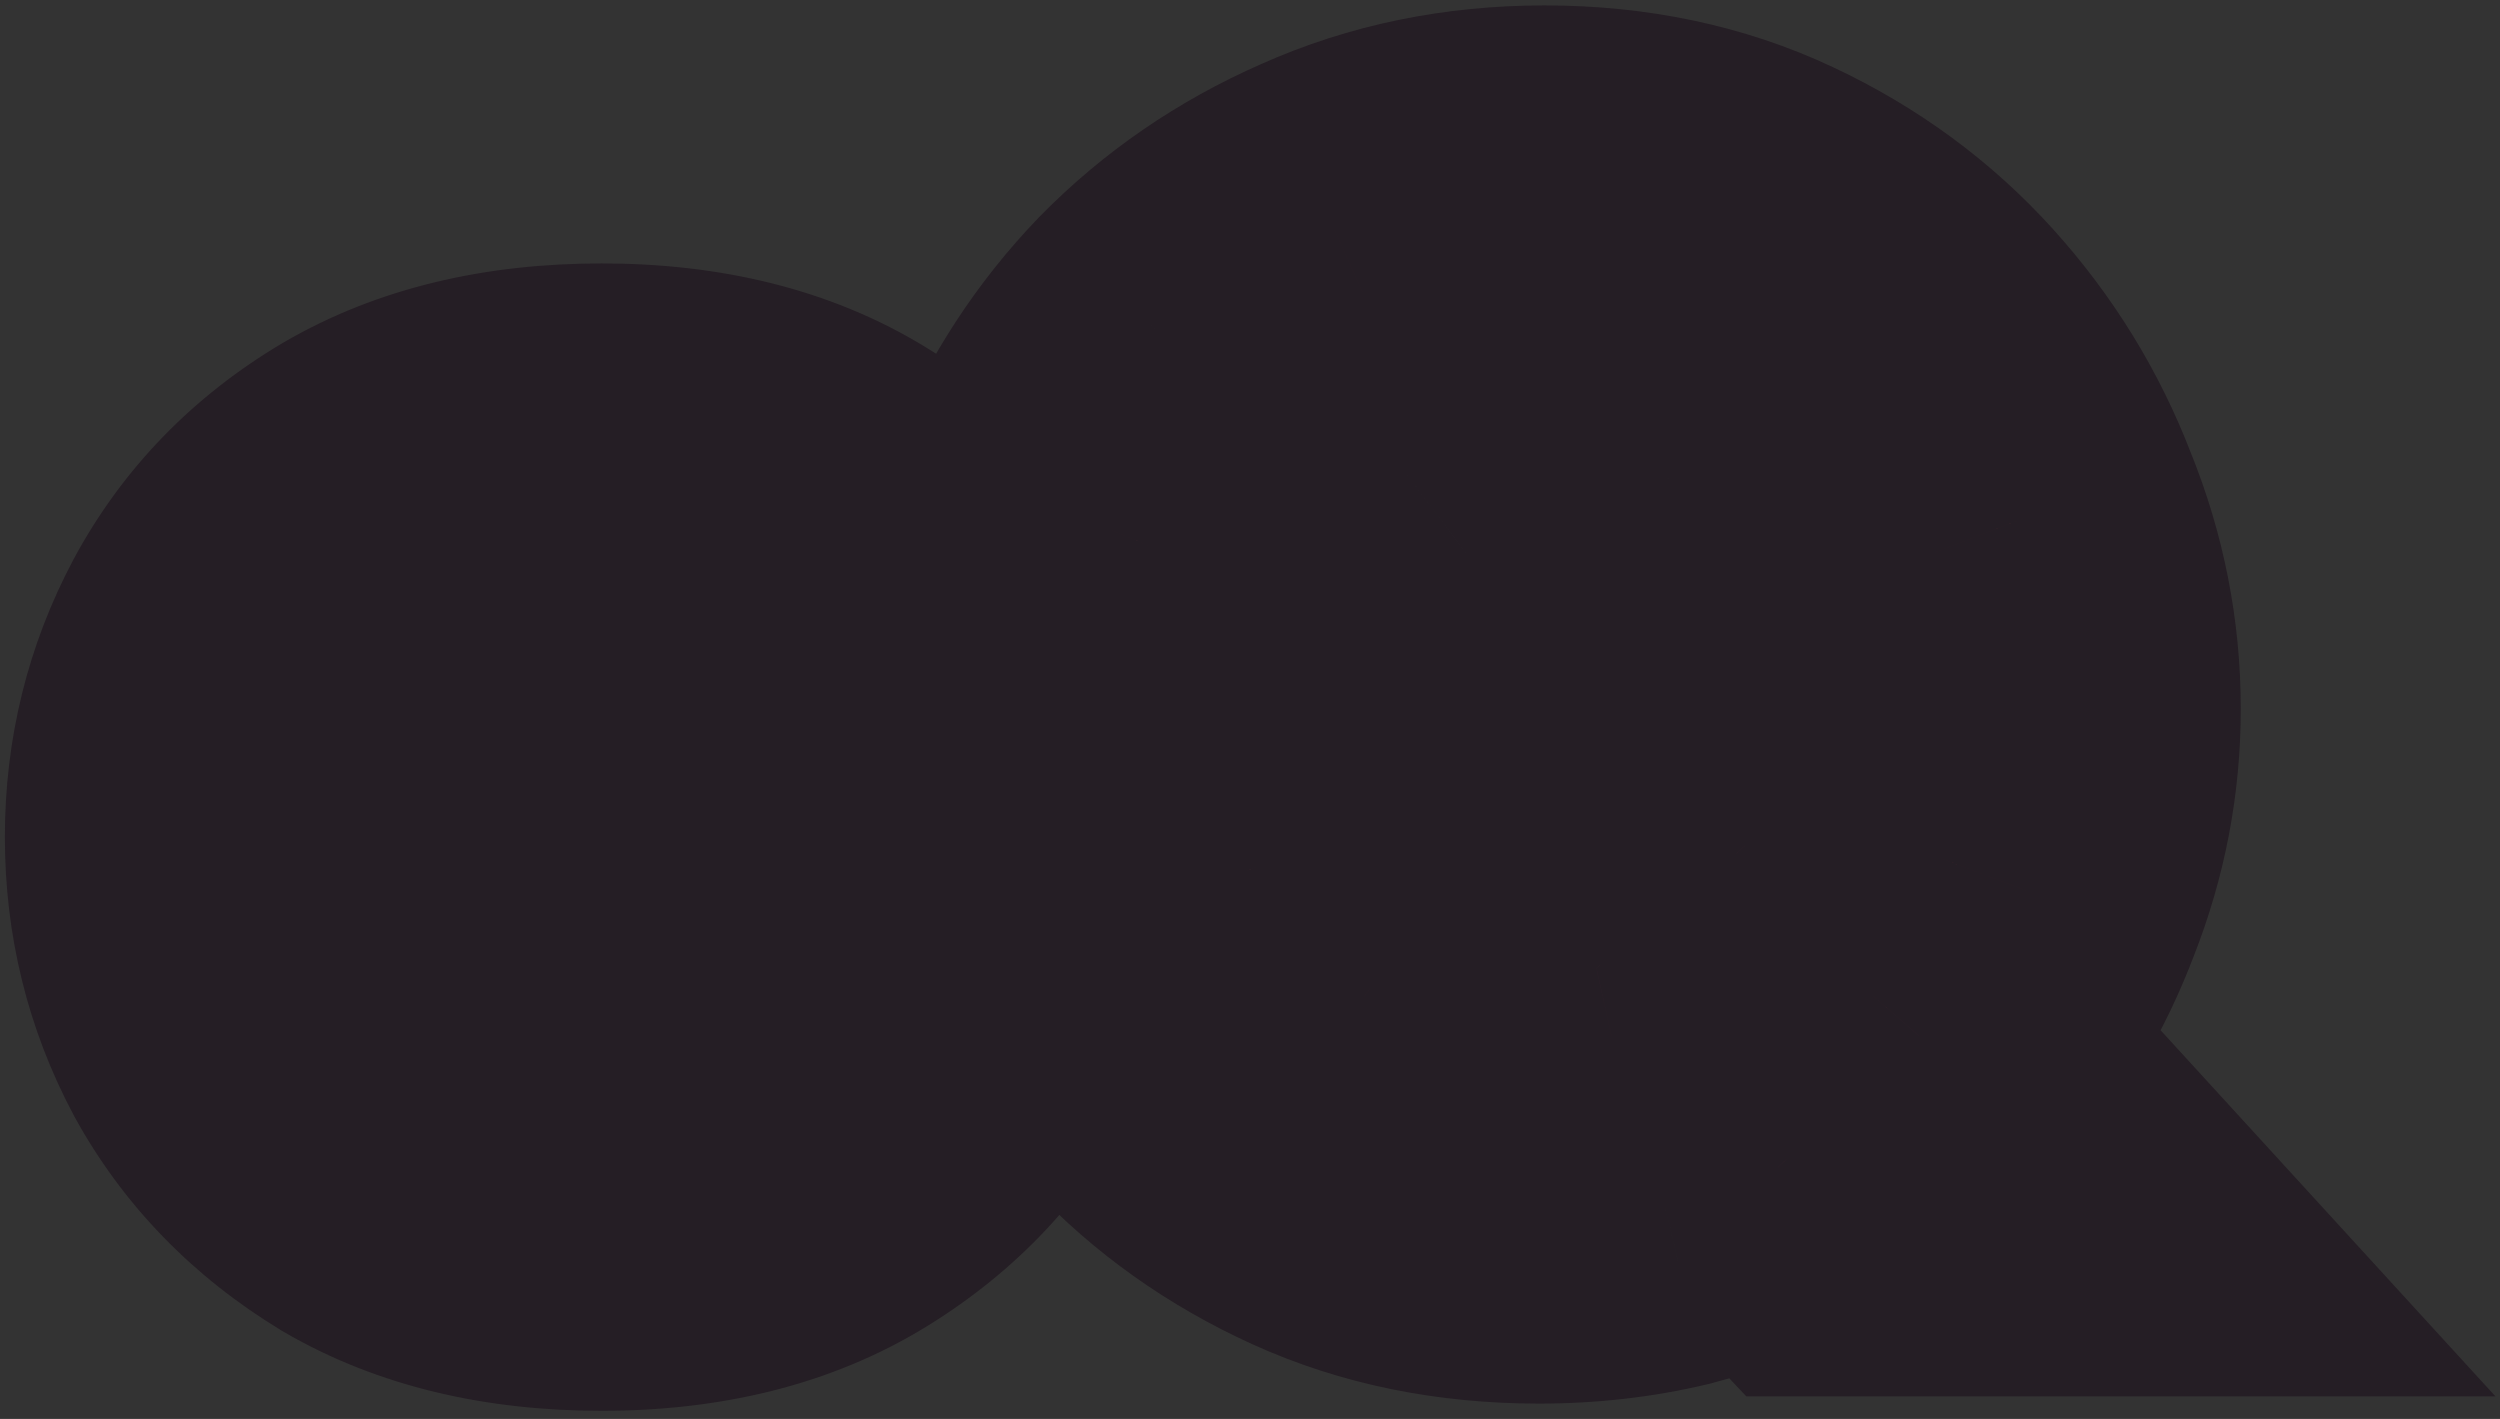 <svg width="111" height="63" viewBox="0 0 111 63" fill="none" xmlns="http://www.w3.org/2000/svg">
<rect x="0" y="0" width="111" height="63" fill="#333333" stroke="none"/>
<path d="M26.712 54.64C22.744 54.64 19.373 53.829 16.6 52.208C13.869 50.544 11.779 48.389 10.328 45.744C8.92 43.099 8.216 40.24 8.216 37.168C8.216 34.096 8.92 31.237 10.328 28.592C11.779 25.904 13.869 23.749 16.6 22.128C19.373 20.507 22.744 19.696 26.712 19.696C30.765 19.696 34.179 20.549 36.952 22.256C39.725 23.963 41.795 26.16 43.16 28.848L31.32 32.432C30.168 30.768 28.611 29.936 26.648 29.936C24.984 29.936 23.576 30.576 22.424 31.856C21.272 33.136 20.696 34.907 20.696 37.168C20.696 39.429 21.272 41.2 22.424 42.48C23.576 43.76 24.984 44.4 26.648 44.4C28.611 44.4 30.168 43.568 31.32 41.904L43.16 45.488C41.795 48.176 39.725 50.373 36.952 52.08C34.179 53.787 30.765 54.64 26.712 54.64Z" fill="white"/>
<path d="M68.322 54.32C64.865 54.32 61.73 53.68 58.913 52.4C56.097 51.12 53.666 49.392 51.617 47.216C49.612 44.997 48.055 42.523 46.946 39.792C45.879 37.019 45.346 34.16 45.346 31.216C45.346 28.187 45.922 25.307 47.074 22.576C48.225 19.803 49.825 17.349 51.873 15.216C53.964 13.083 56.417 11.397 59.233 10.16C62.092 8.88 65.207 8.24 68.578 8.24C72.034 8.24 75.169 8.901 77.986 10.224C80.802 11.547 83.212 13.317 85.218 15.536C87.223 17.755 88.759 20.251 89.826 23.024C90.935 25.755 91.49 28.571 91.49 31.472C91.49 34.245 90.978 36.933 89.954 39.536C88.972 42.139 87.585 44.464 85.793 46.512L92.641 54H80.993L78.945 51.824C77.409 52.592 75.746 53.211 73.954 53.68C72.162 54.107 70.284 54.32 68.322 54.32ZM68.45 43.248C69.303 43.248 70.114 43.163 70.882 42.992L63.33 34.8H74.978L77.474 37.552C77.943 36.571 78.284 35.547 78.498 34.48C78.711 33.413 78.817 32.325 78.817 31.216C78.817 29.168 78.433 27.248 77.665 25.456C76.897 23.621 75.746 22.149 74.21 21.04C72.674 19.888 70.732 19.312 68.385 19.312C65.996 19.312 64.034 19.909 62.498 21.104C60.962 22.256 59.831 23.749 59.105 25.584C58.38 27.419 58.017 29.339 58.017 31.344C58.017 33.349 58.38 35.269 59.105 37.104C59.873 38.939 61.026 40.432 62.562 41.584C64.14 42.693 66.103 43.248 68.45 43.248Z" fill="#DC3545"/>
<path d="M16.6 52.208L12.437 59.039L12.499 59.078L12.562 59.114L16.6 52.208ZM10.328 45.744L3.266 49.503L3.289 49.547L3.313 49.591L10.328 45.744ZM10.328 28.592L3.288 24.793L3.277 24.813L3.266 24.833L10.328 28.592ZM16.6 22.128L12.562 15.222L12.539 15.235L12.516 15.249L16.6 22.128ZM36.952 22.256L32.759 29.069L32.759 29.069L36.952 22.256ZM43.16 28.848L45.478 36.505L54.617 33.739L50.293 25.225L43.16 28.848ZM31.32 32.432L24.742 36.986L28.06 41.777L33.638 40.089L31.32 32.432ZM22.424 42.48L28.37 37.128L22.424 42.48ZM31.32 41.904L33.638 34.247L28.06 32.559L24.742 37.35L31.32 41.904ZM43.16 45.488L50.293 49.111L54.617 40.597L45.478 37.831L43.16 45.488ZM36.952 52.08L32.759 45.267L32.759 45.267L36.952 52.08ZM26.712 46.64C23.832 46.64 21.928 46.056 20.638 45.302L12.562 59.114C16.818 61.602 21.656 62.64 26.712 62.64V46.64ZM20.763 45.377C19.153 44.396 18.079 43.241 17.343 41.897L3.313 49.591C5.478 53.537 8.585 56.692 12.437 59.039L20.763 45.377ZM17.39 41.985C16.614 40.527 16.216 38.963 16.216 37.168H0.216C0.216 41.517 1.226 45.67 3.266 49.503L17.39 41.985ZM16.216 37.168C16.216 35.373 16.614 33.809 17.39 32.351L3.266 24.833C1.226 28.666 0.216 32.819 0.216 37.168H16.216ZM17.368 32.392C18.103 31.031 19.148 29.919 20.684 29.007L12.516 15.249C8.591 17.58 5.455 20.777 3.288 24.793L17.368 32.392ZM20.638 29.034C21.928 28.28 23.832 27.696 26.712 27.696V11.696C21.656 11.696 16.818 12.734 12.562 15.222L20.638 29.034ZM26.712 27.696C29.645 27.696 31.522 28.308 32.759 29.069L41.145 15.443C36.835 12.791 31.885 11.696 26.712 11.696V27.696ZM32.759 29.069C34.382 30.068 35.383 31.202 36.027 32.471L50.293 25.225C48.206 21.118 45.069 17.858 41.145 15.443L32.759 29.069ZM40.842 21.191L29.002 24.775L33.638 40.089L45.478 36.505L40.842 21.191ZM37.898 27.878C35.307 24.136 31.332 21.936 26.648 21.936V37.936C26.464 37.936 26.024 37.887 25.518 37.616C25.021 37.351 24.784 37.045 24.742 36.986L37.898 27.878ZM26.648 21.936C22.628 21.936 19.087 23.605 16.478 26.504L28.37 37.208C28.294 37.293 28.061 37.514 27.654 37.699C27.241 37.887 26.87 37.936 26.648 37.936V21.936ZM16.478 26.504C13.634 29.664 12.696 33.563 12.696 37.168H28.696C28.696 36.704 28.756 36.555 28.736 36.619C28.724 36.654 28.693 36.738 28.629 36.851C28.564 36.965 28.478 37.089 28.37 37.208L16.478 26.504ZM12.696 37.168C12.696 40.773 13.634 44.672 16.478 47.832L28.37 37.128C28.478 37.247 28.564 37.371 28.629 37.485C28.693 37.598 28.724 37.681 28.736 37.717C28.756 37.781 28.696 37.632 28.696 37.168H12.696ZM16.478 47.832C19.087 50.731 22.628 52.4 26.648 52.4V36.4C26.87 36.4 27.241 36.449 27.654 36.637C28.061 36.822 28.294 37.043 28.37 37.128L16.478 47.832ZM26.648 52.4C31.332 52.4 35.307 50.2 37.898 46.458L24.742 37.35C24.784 37.291 25.021 36.985 25.518 36.72C26.024 36.449 26.464 36.4 26.648 36.4V52.4ZM29.002 49.561L40.842 53.145L45.478 37.831L33.638 34.247L29.002 49.561ZM36.027 41.865C35.383 43.134 34.382 44.268 32.759 45.267L41.145 58.893C45.069 56.478 48.206 53.218 50.293 49.111L36.027 41.865ZM32.759 45.267C31.522 46.028 29.645 46.64 26.712 46.64V62.64C31.885 62.64 36.835 61.545 41.145 58.893L32.759 45.267ZM58.913 52.4L55.603 59.683L55.603 59.683L58.913 52.4ZM51.617 47.216L45.682 52.58L45.737 52.64L45.792 52.699L51.617 47.216ZM46.946 39.792L39.479 42.664L39.506 42.734L39.534 42.803L46.946 39.792ZM47.074 22.576L54.444 25.686L54.453 25.665L54.462 25.645L47.074 22.576ZM51.873 15.216L46.16 9.617L46.131 9.646L46.102 9.676L51.873 15.216ZM59.233 10.16L62.452 17.484L62.477 17.473L62.503 17.462L59.233 10.16ZM77.986 10.224L74.584 17.465L74.584 17.465L77.986 10.224ZM85.218 15.536L79.282 20.9L79.282 20.9L85.218 15.536ZM89.826 23.024L82.359 25.896L82.386 25.966L82.414 26.035L89.826 23.024ZM89.954 39.536L82.509 36.607L82.488 36.66L82.468 36.714L89.954 39.536ZM85.793 46.512L79.773 41.244L75.06 46.63L79.89 51.911L85.793 46.512ZM92.641 54V62H110.799L98.545 48.601L92.641 54ZM80.993 54L75.168 59.483L77.537 62H80.993V54ZM78.945 51.824L84.771 46.341L80.692 42.007L75.368 44.669L78.945 51.824ZM73.954 53.68L75.806 61.462L75.894 61.442L75.98 61.419L73.954 53.68ZM70.882 42.992L72.617 50.801L86.183 47.787L76.763 37.57L70.882 42.992ZM63.33 34.8V26.8H45.074L57.448 40.222L63.33 34.8ZM74.978 34.8L80.903 29.425L78.522 26.8H74.978V34.8ZM77.474 37.552L71.548 42.926L79.551 51.75L84.691 41.004L77.474 37.552ZM77.665 25.456L70.286 28.545L70.299 28.576L70.312 28.607L77.665 25.456ZM74.21 21.04L69.409 27.44L69.467 27.483L69.526 27.525L74.21 21.04ZM62.498 21.104L67.297 27.504L67.354 27.462L67.409 27.419L62.498 21.104ZM59.105 25.584L66.545 28.525L66.545 28.525L59.105 25.584ZM59.105 37.104L51.666 40.045L51.695 40.12L51.726 40.193L59.105 37.104ZM62.562 41.584L57.761 47.984L57.861 48.058L57.962 48.13L62.562 41.584ZM68.322 46.32C65.873 46.32 63.884 45.872 62.224 45.117L55.603 59.683C59.575 61.488 63.858 62.32 68.322 62.32V46.32ZM62.224 45.117C60.321 44.252 58.753 43.124 57.443 41.733L45.792 52.699C48.578 55.66 51.874 57.988 55.603 59.683L62.224 45.117ZM57.553 41.852C56.163 40.315 55.11 38.634 54.357 36.781L39.534 42.803C40.999 46.411 43.061 49.68 45.682 52.58L57.553 41.852ZM54.412 36.92C53.695 35.055 53.346 33.169 53.346 31.216H37.346C37.346 35.151 38.063 38.983 39.479 42.664L54.412 36.92ZM53.346 31.216C53.346 29.231 53.717 27.41 54.444 25.686L39.703 19.466C38.126 23.203 37.346 27.143 37.346 31.216H53.346ZM54.462 25.645C55.239 23.774 56.295 22.162 57.645 20.756L46.102 9.676C43.356 12.537 41.212 15.831 39.685 19.507L54.462 25.645ZM57.587 20.815C58.942 19.433 60.542 18.323 62.452 17.484L56.015 2.836C52.293 4.471 48.986 6.733 46.16 9.617L57.587 20.815ZM62.503 17.462C64.257 16.676 66.247 16.24 68.578 16.24V0.24C64.167 0.24 59.928 1.084 55.964 2.859L62.503 17.462ZM68.578 16.24C70.989 16.24 72.945 16.695 74.584 17.465L81.387 2.983C77.394 1.107 73.078 0.24 68.578 0.24V16.24ZM74.584 17.465C76.479 18.355 78.018 19.501 79.282 20.9L91.153 10.172C88.407 7.134 85.124 4.738 81.387 2.983L74.584 17.465ZM79.282 20.9C80.633 22.394 81.647 24.047 82.359 25.896L97.292 20.152C95.87 16.455 93.813 13.115 91.153 10.172L79.282 20.9ZM82.414 26.035C83.141 27.825 83.49 29.619 83.49 31.472H99.49C99.49 27.522 98.729 23.684 97.237 20.013L82.414 26.035ZM83.49 31.472C83.49 33.234 83.169 34.929 82.509 36.607L97.398 42.465C98.786 38.938 99.49 35.257 99.49 31.472H83.49ZM82.468 36.714C81.817 38.44 80.92 39.933 79.773 41.244L91.814 51.78C94.251 48.995 96.127 45.837 97.439 42.358L82.468 36.714ZM79.89 51.911L86.738 59.399L98.545 48.601L91.697 41.113L79.89 51.911ZM92.641 46H80.993V62H92.641V46ZM86.819 48.517L84.771 46.341L73.12 57.307L75.168 59.483L86.819 48.517ZM75.368 44.669C74.364 45.17 73.225 45.601 71.927 45.941L75.98 61.419C78.266 60.82 80.455 60.014 82.523 58.979L75.368 44.669ZM72.1 45.898C70.954 46.171 69.701 46.32 68.322 46.32V62.32C70.868 62.32 73.369 62.043 75.806 61.462L72.1 45.898ZM68.45 51.248C69.838 51.248 71.233 51.109 72.617 50.801L69.146 35.182C68.994 35.216 68.768 35.248 68.45 35.248V51.248ZM76.763 37.57L69.211 29.378L57.448 40.222L65 48.414L76.763 37.57ZM63.33 42.8H74.978V26.8H63.33V42.8ZM69.052 40.175L71.548 42.926L83.399 32.178L80.903 29.425L69.052 40.175ZM84.691 41.004C85.446 39.423 85.999 37.767 86.342 36.049L70.653 32.911C70.57 33.327 70.439 33.718 70.256 34.1L84.691 41.004ZM86.342 36.049C86.661 34.456 86.817 32.842 86.817 31.216H70.817C70.817 31.809 70.761 32.371 70.653 32.911L86.342 36.049ZM86.817 31.216C86.817 28.14 86.235 25.142 85.019 22.305L70.312 28.607C70.632 29.354 70.817 30.196 70.817 31.216H86.817ZM85.045 22.367C83.738 19.244 81.684 16.57 78.893 14.555L69.526 27.525C69.807 27.729 70.057 27.998 70.286 28.545L85.045 22.367ZM79.01 14.64C75.804 12.236 72.07 11.312 68.385 11.312V27.312C68.908 27.312 69.2 27.376 69.326 27.413C69.437 27.446 69.442 27.464 69.409 27.44L79.01 14.64ZM68.385 11.312C64.633 11.312 60.822 12.272 57.586 14.789L67.409 27.419C67.364 27.454 67.353 27.443 67.451 27.413C67.565 27.379 67.853 27.312 68.385 27.312V11.312ZM57.697 14.704C54.945 16.768 52.919 19.473 51.666 22.643L66.545 28.525C66.743 28.025 66.978 27.744 67.297 27.504L57.697 14.704ZM51.666 22.643C50.564 25.43 50.017 28.349 50.017 31.344H66.017C66.017 30.329 66.196 29.408 66.545 28.525L51.666 22.643ZM50.017 31.344C50.017 34.339 50.564 37.258 51.666 40.045L66.545 34.163C66.196 33.28 66.017 32.359 66.017 31.344H50.017ZM51.726 40.193C53.023 43.292 55.044 45.946 57.761 47.984L67.362 35.184C67.007 34.918 66.724 34.585 66.485 34.015L51.726 40.193ZM57.962 48.13C61.156 50.374 64.818 51.248 68.45 51.248V35.248C67.904 35.248 67.57 35.183 67.393 35.133C67.229 35.087 67.172 35.046 67.161 35.038L57.962 48.13Z" fill="#251E25"/>
</svg>
